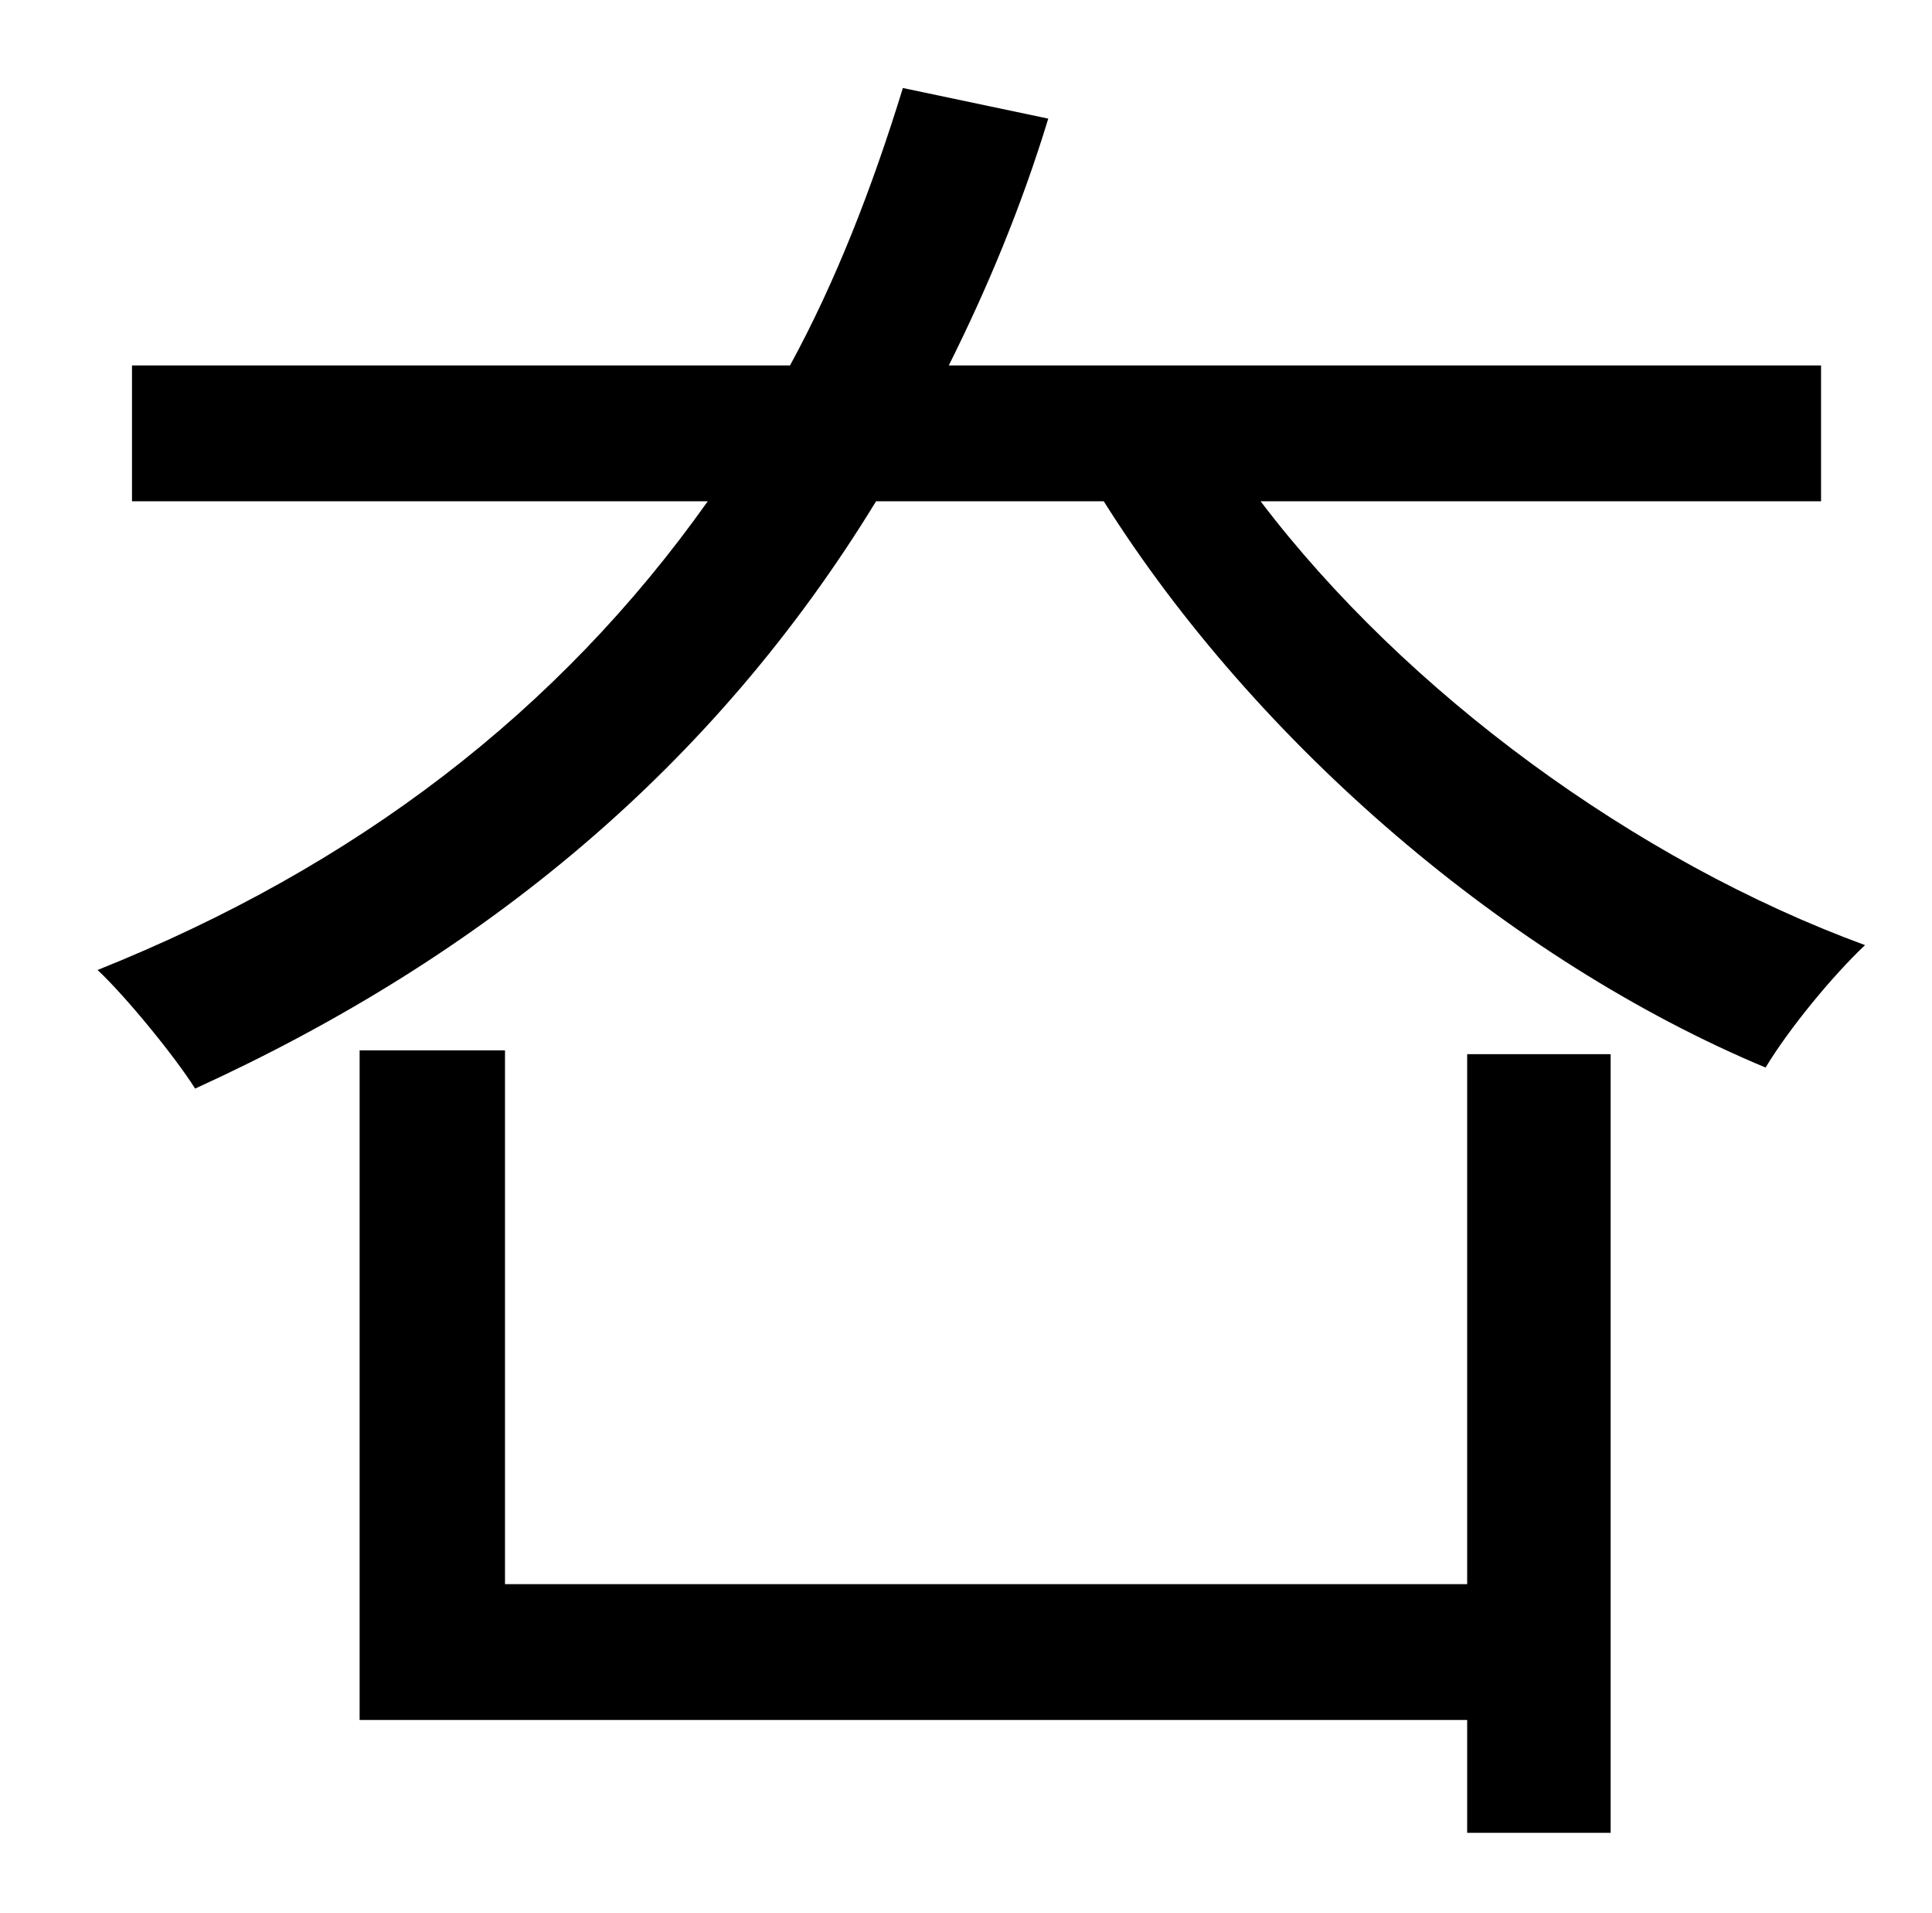 <?xml version="1.0" standalone="no"?>
<!DOCTYPE svg PUBLIC "-//W3C//DTD SVG 1.1//EN" "http://www.w3.org/Graphics/SVG/1.1/DTD/svg11.dtd" >
<svg xmlns="http://www.w3.org/2000/svg" xmlns:xlink="http://www.w3.org/1999/xlink" version="1.1" viewBox="-10 0 1010 1000">
   <path fill="currentColor"
d="M757 828v-277h75v407h-75v-59h-579v-350h76v279h503zM942 262h-293c76 100 196 188 316 232c-17 16 -40 44 -52 64c-134 -56 -266 -169 -346 -296h-119c-85 139 -205 238 -356 307c-10 -16 -36 -48 -51 -62c135 -54 241 -135 319 -245h-301v-71h344
c24 -44 43 -93 59 -145l76 16c-14 46 -32 89 -52 129h456v71z" />
</svg>
